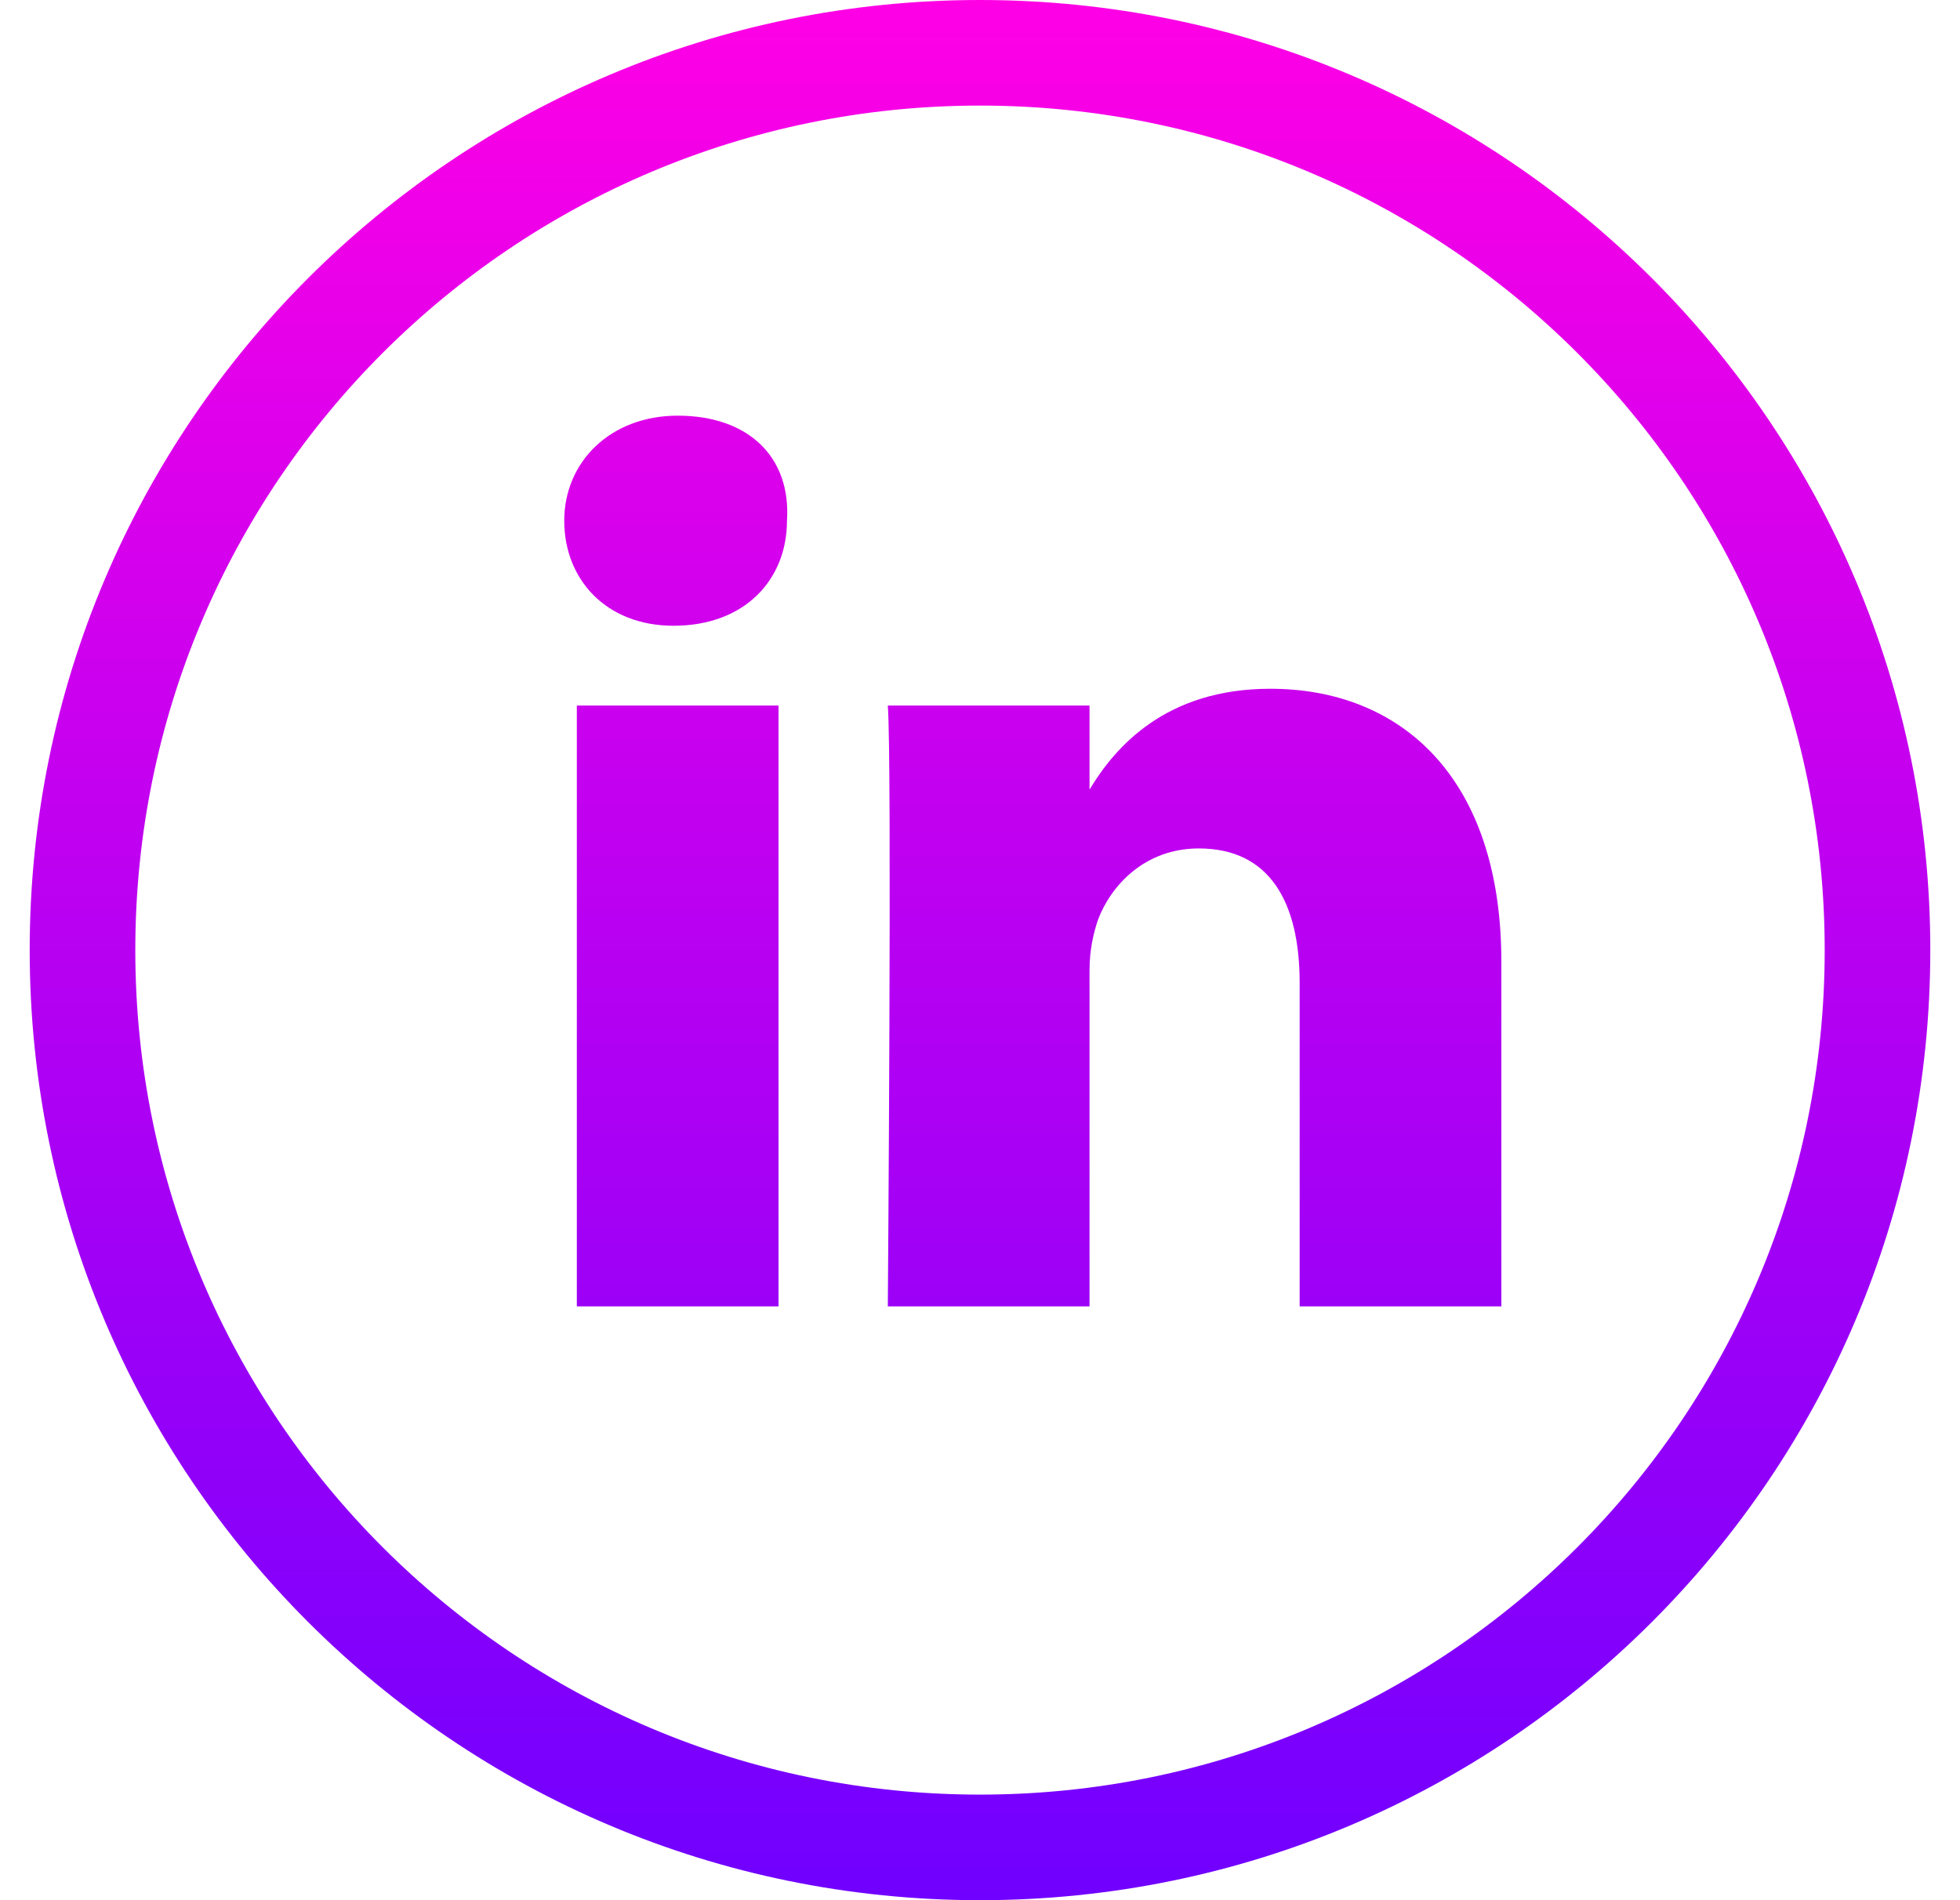 <svg width="33" height="32" viewBox="0 0 33 32" fill="none" xmlns="http://www.w3.org/2000/svg">
<path fill-rule="evenodd" clip-rule="evenodd" d="M32.5 16C32.5 24.837 25.337 32 16.5 32C7.663 32 0.5 24.837 0.5 16C0.5 7.163 7.663 0 16.5 0C25.337 0 32.5 7.163 32.5 16ZM16.5 30.222C24.355 30.222 30.722 23.855 30.722 16C30.722 8.145 24.355 1.778 16.5 1.778C8.645 1.778 2.278 8.145 2.278 16C2.278 23.855 8.645 30.222 16.5 30.222Z" fill="url(#paint0_linear_844_1404)"/>
<path d="M25.278 16.198V22H21.882V16.552C21.882 15.207 21.387 14.288 20.184 14.288C19.264 14.288 18.698 14.925 18.486 15.491C18.415 15.703 18.344 15.986 18.344 16.34V22H14.948C14.948 22 15.019 12.802 14.948 11.882H18.344V13.297C18.769 12.59 19.618 11.599 21.387 11.599C23.58 11.599 25.278 13.085 25.278 16.198ZM11.41 7C10.278 7 9.5 7.778 9.5 8.769C9.5 9.759 10.207 10.538 11.34 10.538C12.543 10.538 13.25 9.759 13.25 8.769C13.321 7.708 12.613 7 11.41 7ZM9.712 22H13.108V11.882H9.712V22Z" fill="url(#paint1_linear_844_1404)"/>
<defs>
<linearGradient id="paint0_linear_844_1404" x1="16.5" y1="0" x2="16.5" y2="32" gradientUnits="userSpaceOnUse">
<stop stop-color="#FF00E5"/>
<stop offset="1" stop-color="#7000FF"/>
</linearGradient>
<linearGradient id="paint1_linear_844_1404" x1="16.5" y1="0" x2="16.5" y2="32" gradientUnits="userSpaceOnUse">
<stop stop-color="#FF00E5"/>
<stop offset="1" stop-color="#7000FF"/>
</linearGradient>
</defs>
</svg>
